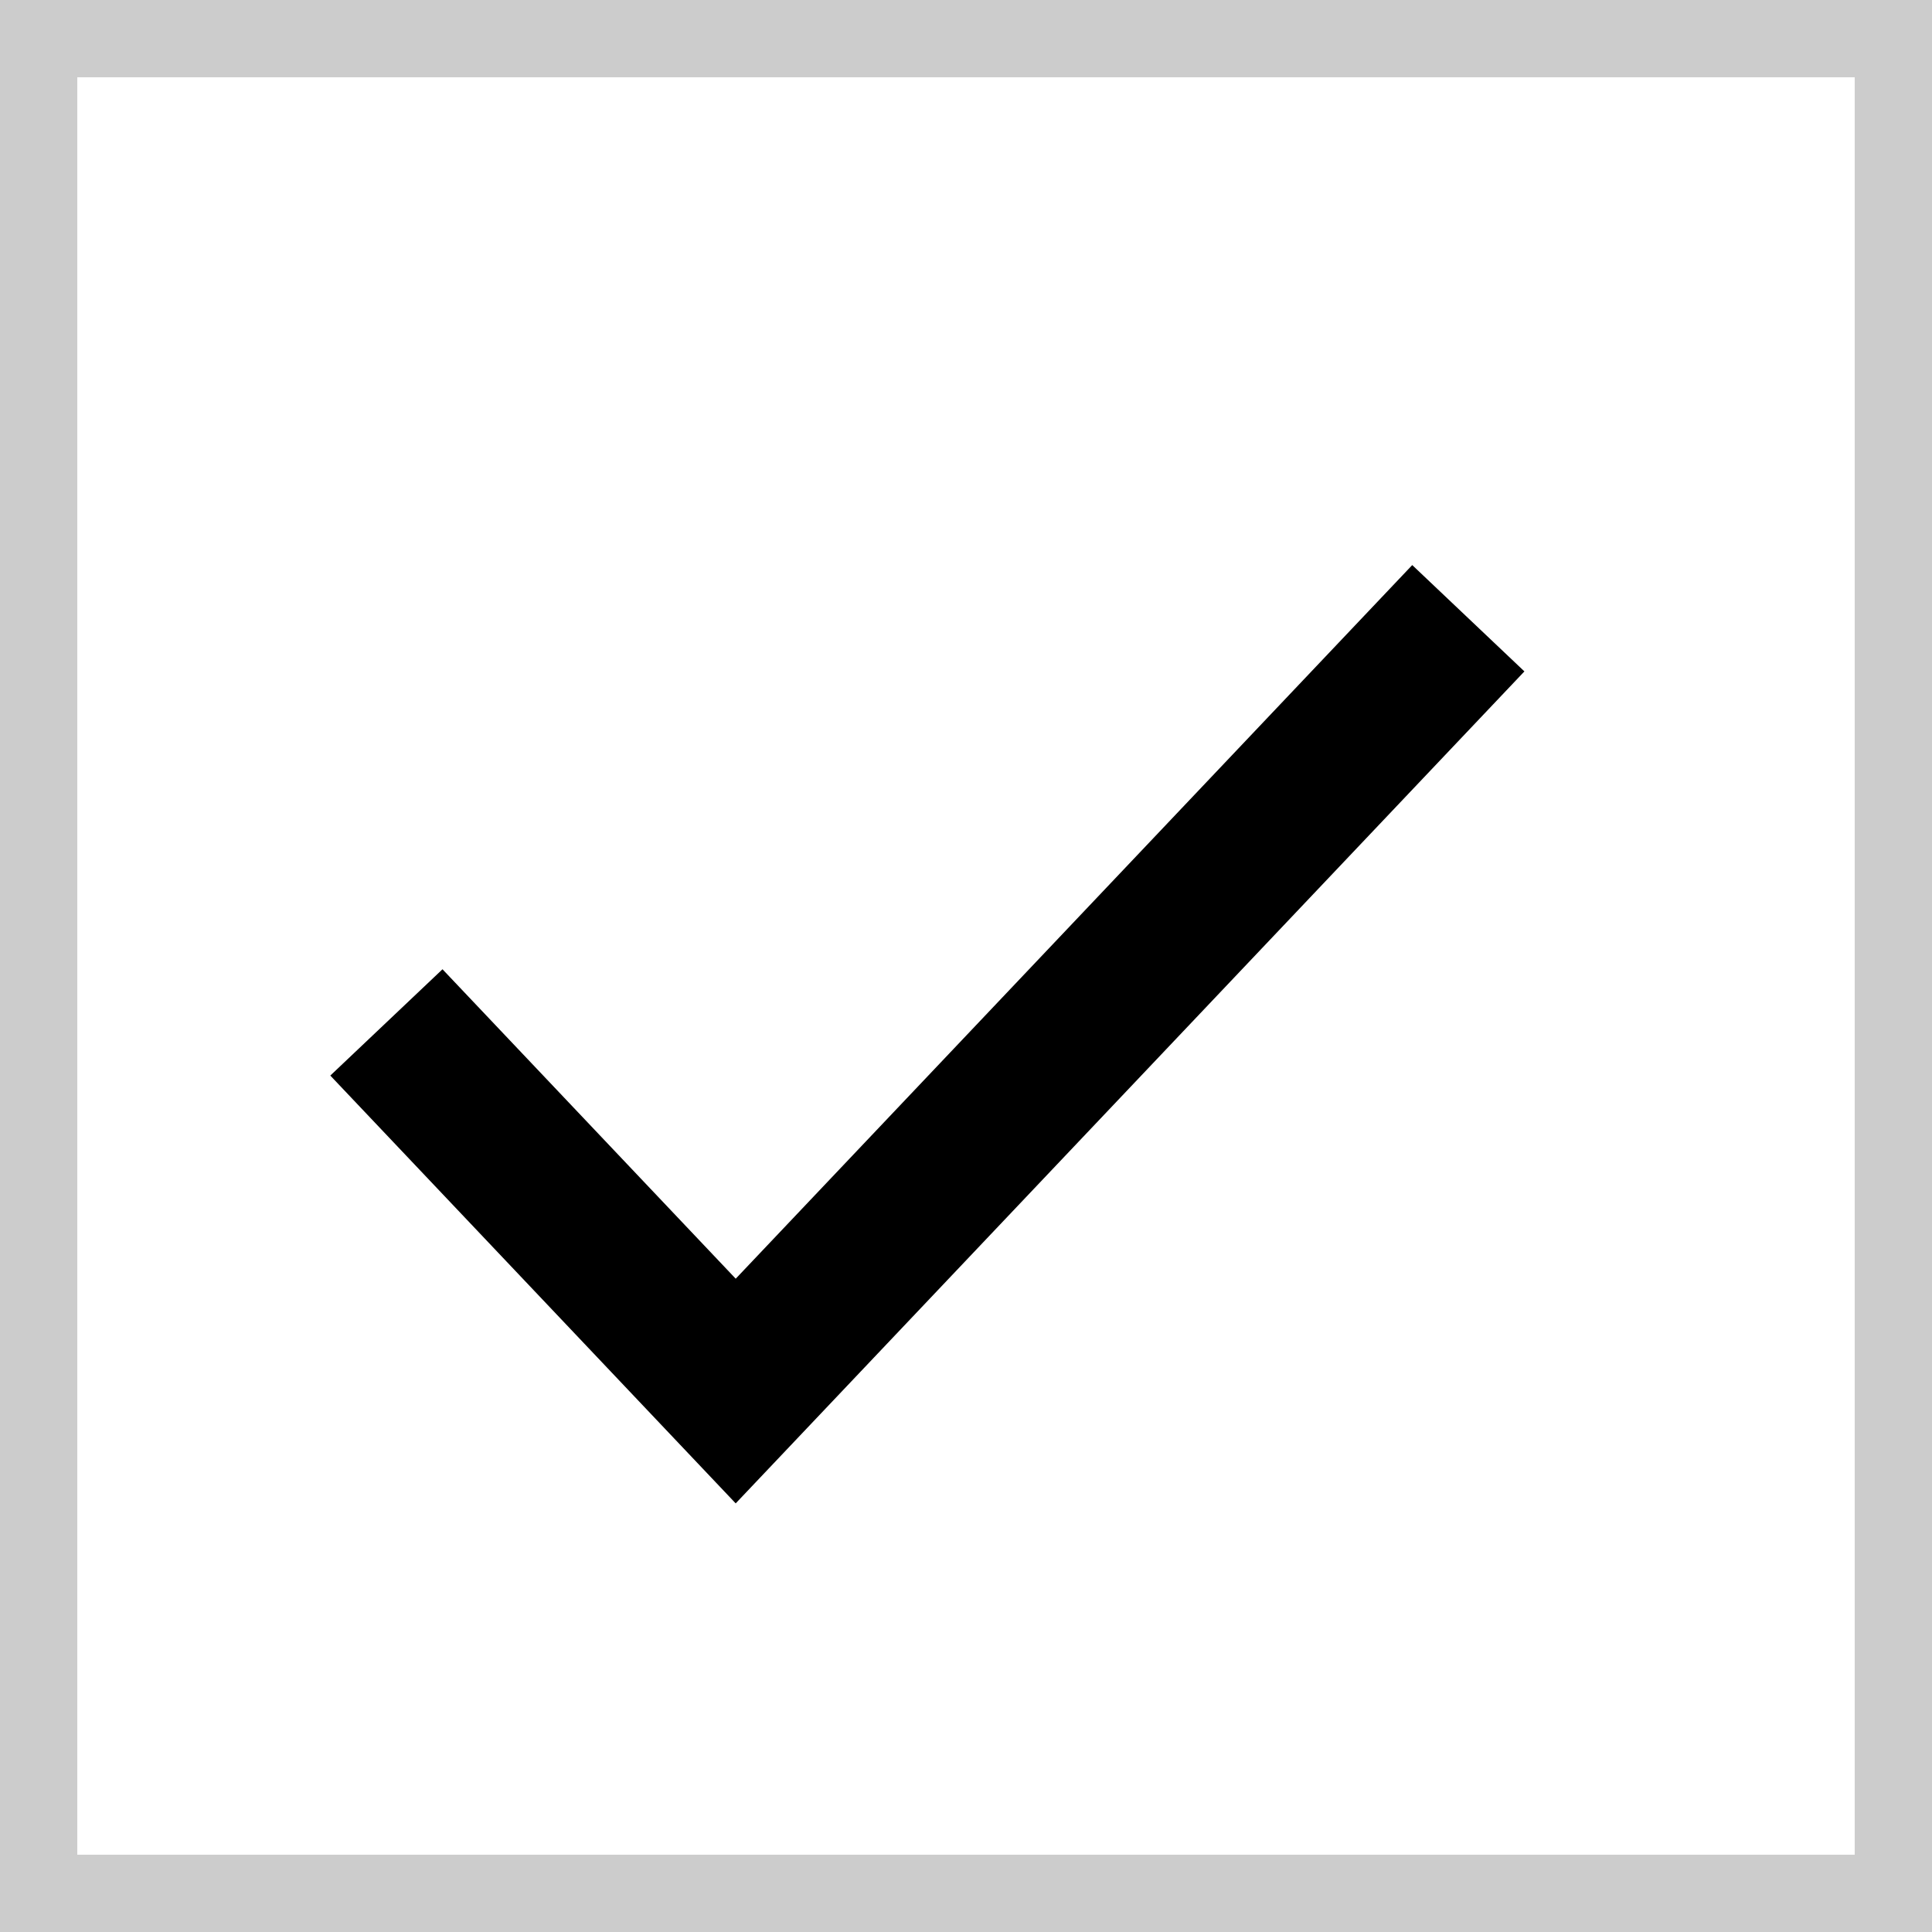 <svg viewBox="0 0 25 25" xmlns="http://www.w3.org/2000/svg">
  <g fill="none" fill-rule="evenodd">
    <path stroke="#CCC" d="M.5.5h24v24H.5z"/>
    <path stroke="#000" stroke-width="2" d="M5 13.23L9.52 18 19 8"/>
  </g>
</svg>
